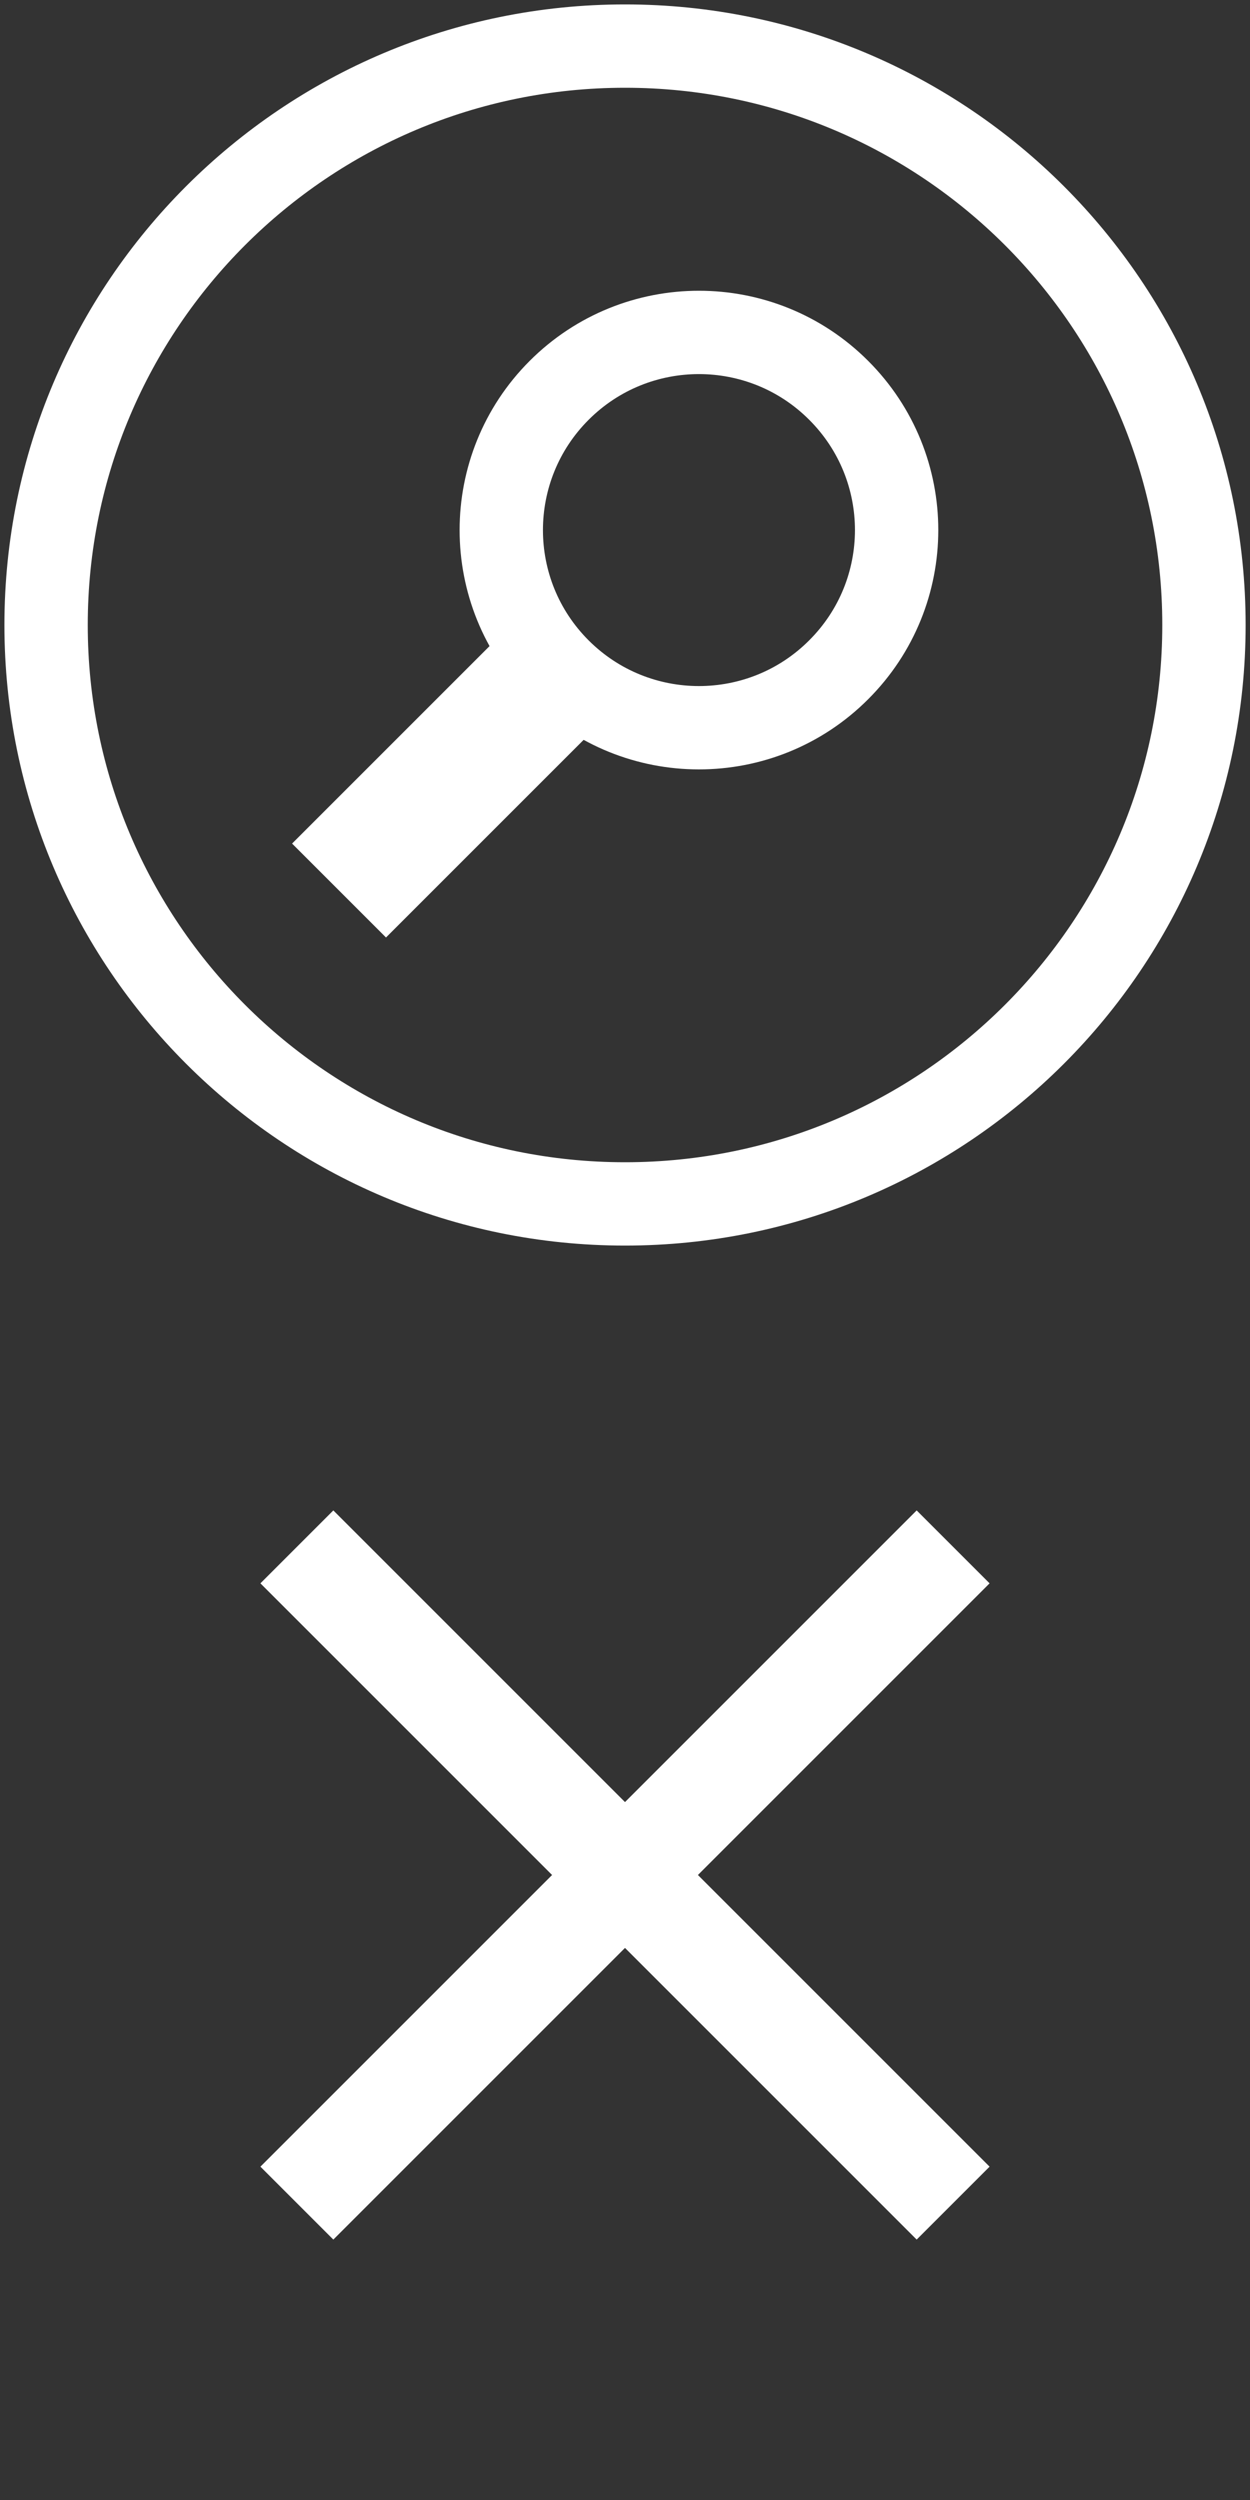 <?xml version="1.0" encoding="utf-8"?>
<!-- Generator: Adobe Illustrator 16.2.0, SVG Export Plug-In . SVG Version: 6.00 Build 0)  -->
<!DOCTYPE svg PUBLIC "-//W3C//DTD SVG 1.1//EN" "http://www.w3.org/Graphics/SVG/1.1/DTD/svg11.dtd">
<svg version="1.1" id="Ebene_1" xmlns="http://www.w3.org/2000/svg" xmlns:xlink="http://www.w3.org/1999/xlink" x="0px" y="0px"
	 width="30px" height="60px" viewBox="0 0 30 60" enable-background="new 0 0 30 60" xml:space="preserve">
<rect x="0" y="0" width="30" height="60" fill="#333333" stroke="none"/>
<title>Suche Weiss</title>
<desc>Created with Sketch.</desc>
<g id="Page-1">
	<g id="Eventlokale-Styleguide" transform="translate(-423, -8306)">
		<g id="Suche-Weiss" transform="translate(424, 8307)">
			<g id="Group-Copy-2">
				<g id="Group-7-Copy-3">
					<path id="Stroke-3" fill="none" stroke="#FFFFFF" stroke-width="2" d="M27.895,14c0,7.673-6.222,13.894-13.895,13.894
						S0.106,21.673,0.106,14S6.327,0.106,14,0.106S27.895,6.327,27.895,14L27.895,14z"/>
				</g>
				
					<g id="Group-3" transform="translate(13.119, 14.337) rotate(-315) translate(-13.119, -14.337) translate(8.339, 5.839)">
					<g id="Group-7-Copy-3_1_">
						<path id="Stroke-3_1_" fill="none" stroke="#FFFFFF" stroke-width="2" d="M9.551,4.772c0.001,2.62-2.123,4.743-4.743,4.743
							c-2.619,0-4.743-2.124-4.743-4.744c0-2.62,2.124-4.744,4.743-4.743C7.43,0.027,9.553,2.15,9.551,4.772L9.551,4.772z"/>
					</g>
					<rect id="Rectangle-755" x="3.224" y="9.56" fill="#FFFFFF" width="3.188" height="7.436"/>
				</g>
			</g>
		</g>
	</g>
</g>
<polygon id="Shape_1_" fill="#FFFFFF" points="23.75,38 22,36.25 15,43.25 8,36.25 6.25,38 13.25,45 6.25,52 8,53.75 15,46.75 
	22,53.75 23.75,52 16.75,45 "/>
</svg>
